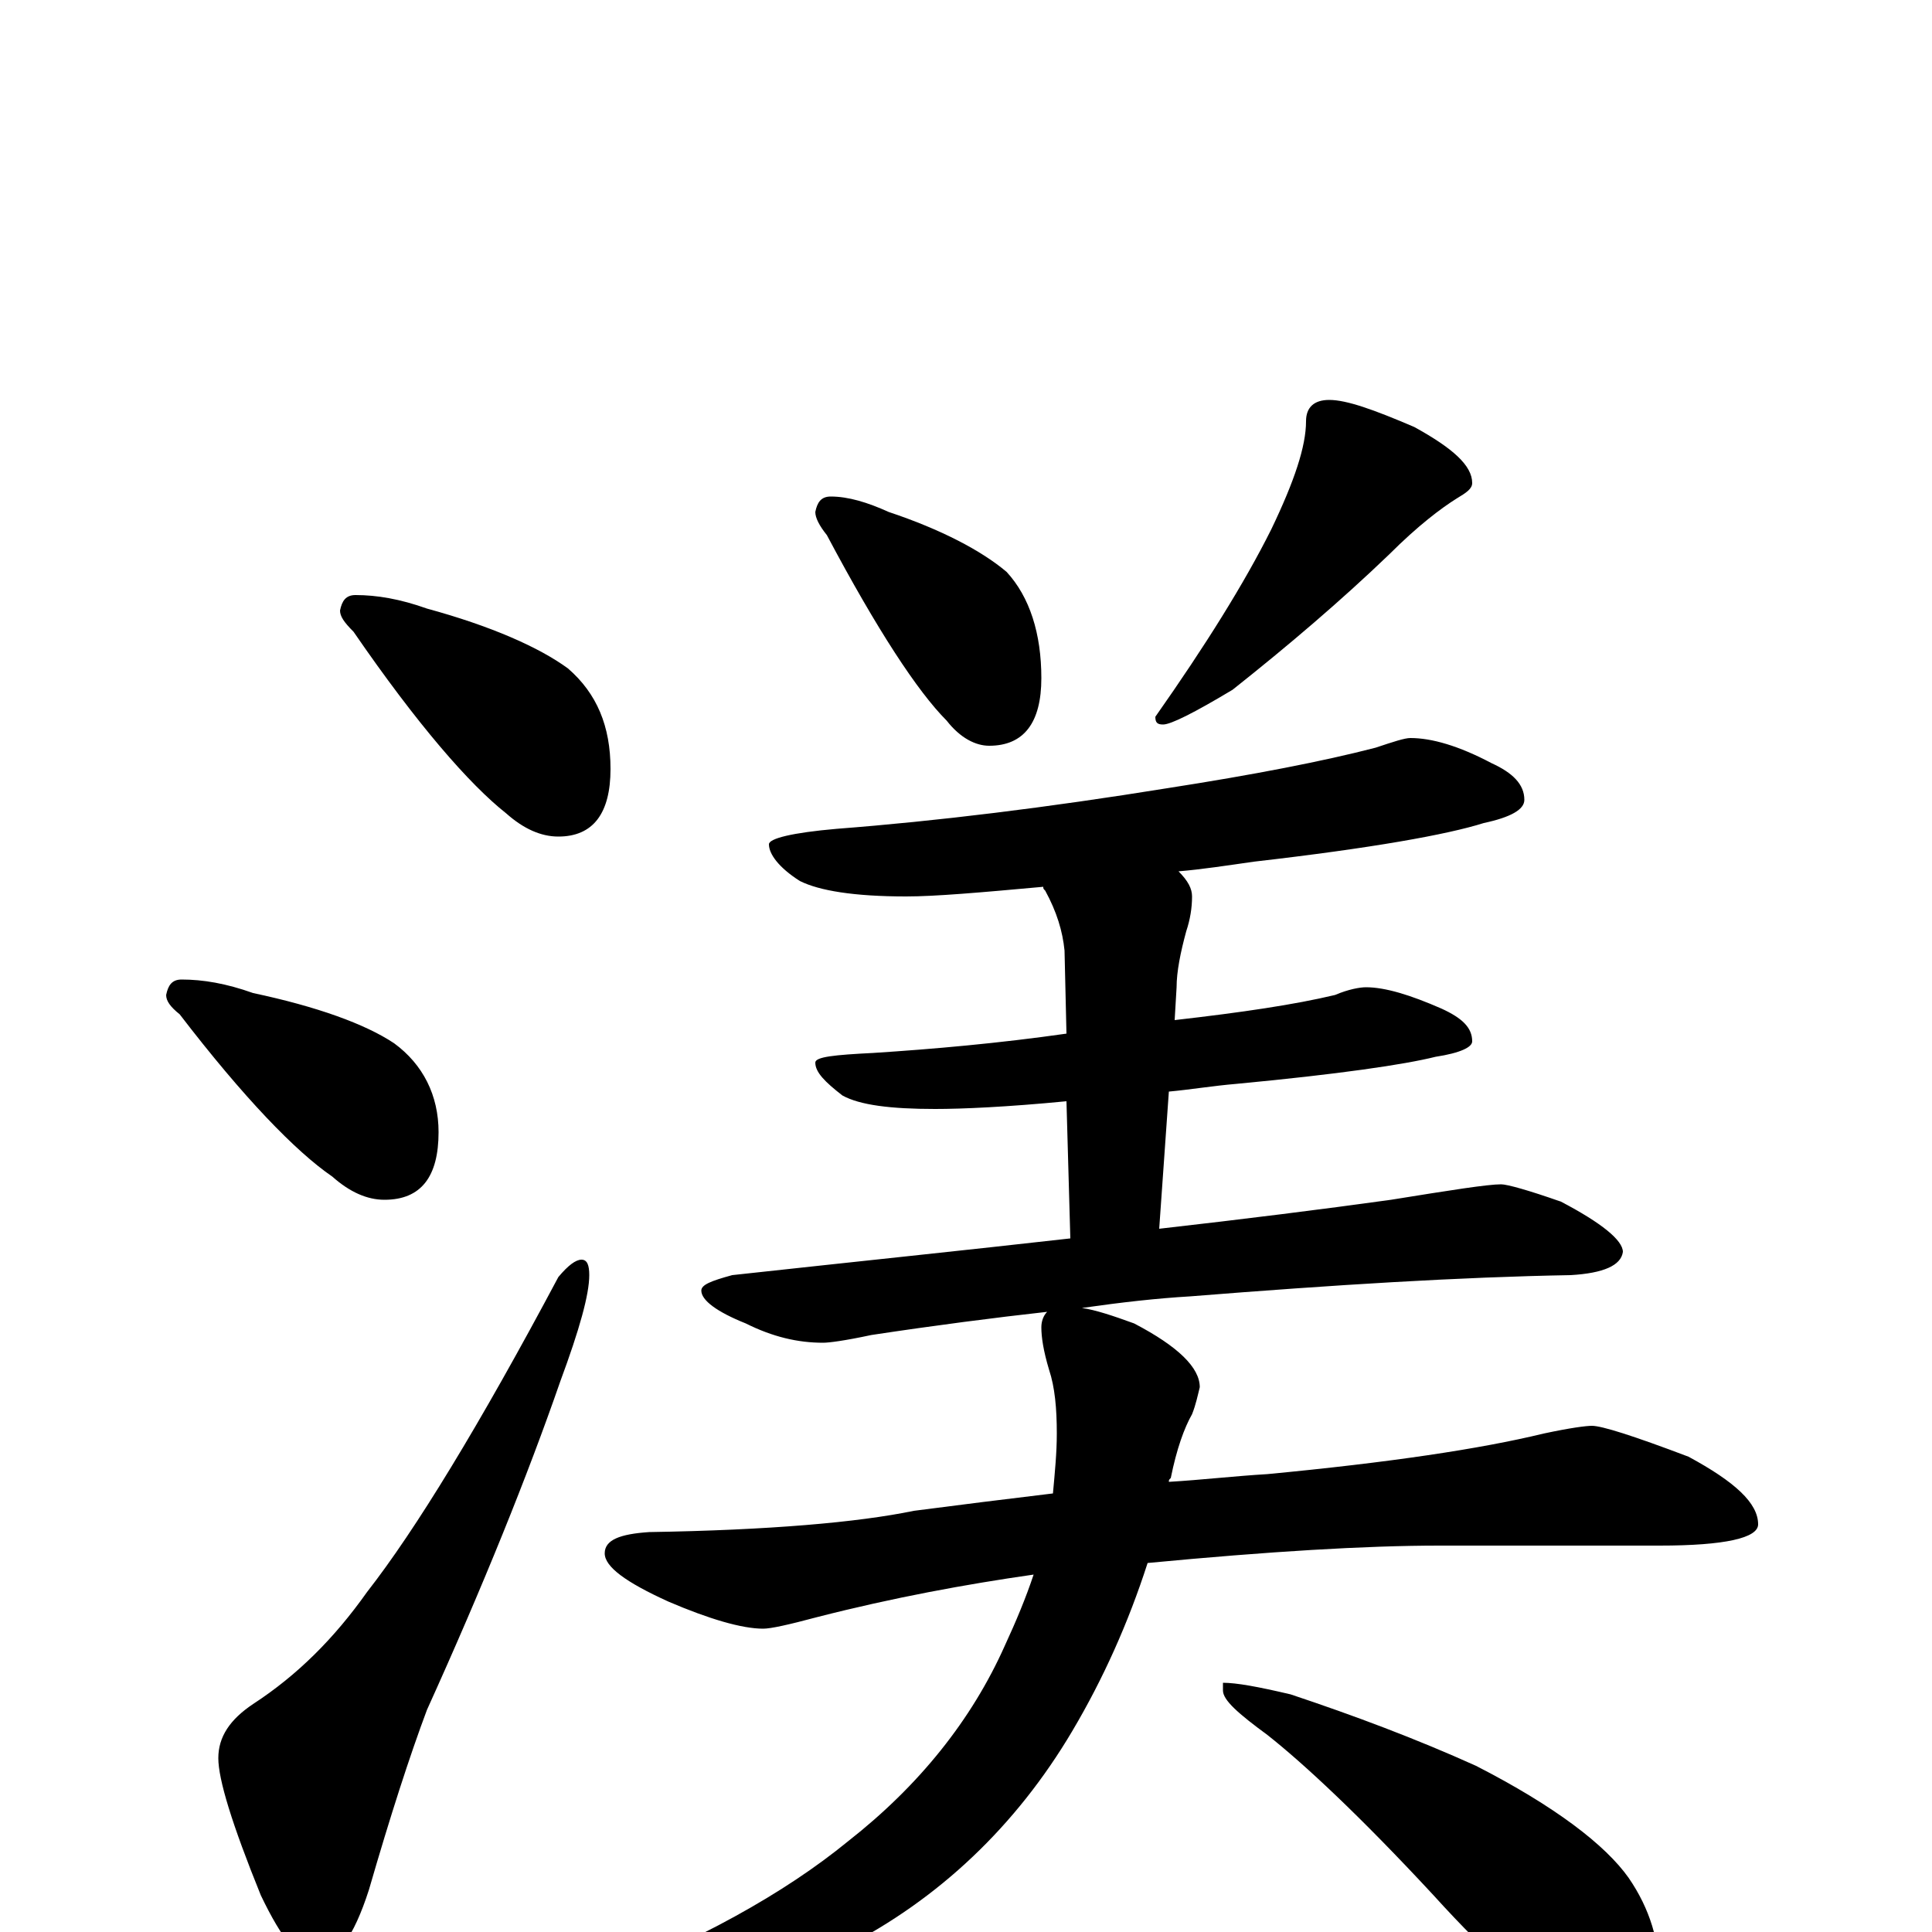 <?xml version="1.0" encoding="utf-8" ?>
<!DOCTYPE svg PUBLIC "-//W3C//DTD SVG 1.1//EN" "http://www.w3.org/Graphics/SVG/1.1/DTD/svg11.dtd">
<svg version="1.1" id="Layer_1" xmlns="http://www.w3.org/2000/svg" xmlns:xlink="http://www.w3.org/1999/xlink" x="0px" y="145px" width="1000px" height="1000px" viewBox="0 0 1000 1000" enable-background="new 0 0 1000 1000" xml:space="preserve">
<g id="Layer_1">
<path id="glyph" transform="matrix(1 0 0 -1 0 1000)" d="M184,692C195,692 207,690 221,685C254,676 279,665 294,654C309,641 316,624 316,602C316,579 307,567 289,567C280,567 271,571 262,579C243,594 216,625 183,673C178,678 176,681 176,684C177,689 179,692 184,692M94,493C105,493 117,491 131,486C164,479 189,470 204,460C219,449 227,433 227,414C227,391 218,379 199,379C190,379 181,383 172,391C153,404 126,432 93,475C88,479 86,482 86,485C87,490 89,493 94,493M301,348C304,348 305,345 305,340C305,330 300,312 290,285C273,236 250,179 221,115C212,91 202,60 191,22C183,-3 174,-15 164,-15C155,-15 146,-4 135,19C120,56 113,79 113,90C113,101 119,110 131,118C154,133 173,152 190,176C215,208 248,262 289,339C294,345 298,348 301,348M430,743C439,743 449,740 460,735C487,726 508,715 521,704C533,691 539,672 539,649C539,626 530,614 512,614C505,614 497,618 490,627C475,642 454,674 428,723C424,728 422,732 422,735C423,740 425,743 430,743M688,793C697,793 711,788 732,779C752,768 762,759 762,750C762,747 759,745 754,742C746,737 734,728 719,713C694,689 667,666 638,643C618,631 606,625 602,625C599,625 598,626 598,629C624,666 644,698 658,726C670,751 676,769 676,782C676,789 680,793 688,793M730,618C741,618 755,614 772,605C783,600 789,594 789,586C789,581 782,577 768,574C749,568 710,561 649,554C635,552 622,550 610,549C615,544 617,540 617,536C617,530 616,524 614,518C611,507 609,497 609,489l-1,-17C643,476 670,480 691,485C698,488 704,489 707,489C717,489 730,485 746,478C757,473 762,468 762,461C762,458 756,455 743,453C727,449 693,444 640,439C628,438 616,436 605,435l-5,-71C644,369 684,374 720,379C751,384 770,387 777,387C780,387 791,384 808,378C829,367 840,358 840,352C839,345 830,341 813,340C756,339 691,335 616,329C599,328 581,326 560,323C567,322 576,319 587,315C610,303 621,292 621,282C620,278 619,273 617,268C613,261 609,250 606,235C605,234 605,234 605,233C622,234 639,236 656,237C719,243 766,250 799,258C813,261 821,262 824,262C829,262 845,257 874,246C898,233 910,222 910,211C910,204 893,200 859,200l-114,0C707,200 657,197 594,191C584,160 571,131 555,104C526,55 486,17 437,-8C388,-31 342,-43 297,-43C289,-43 285,-42 285,-39C285,-36 291,-32 304,-27C361,-5 406,20 439,47C476,76 503,110 520,148C526,161 531,173 535,185C500,180 462,173 423,163C408,159 399,157 395,157C384,157 367,162 346,171C324,181 313,189 313,196C313,203 321,206 336,207C398,208 444,212 473,218C496,221 520,224 545,227C546,238 547,248 547,258C547,271 546,282 543,291C540,301 539,308 539,313C539,316 540,319 542,321C515,318 484,314 451,309C437,306 429,305 426,305C413,305 400,308 386,315C371,321 363,327 363,332C363,335 368,337 379,340C443,347 501,353 554,359l-2,71C521,427 498,426 484,426C461,426 445,428 436,433C427,440 422,445 422,450C422,453 432,454 452,455C483,457 517,460 552,465l-1,43C550,518 547,528 541,539C540,540 540,540 540,541C507,538 484,536 469,536C442,536 424,539 414,544C403,551 398,558 398,563C398,566 410,569 433,571C485,575 542,582 604,592C649,599 685,606 712,613C721,616 727,618 730,618M633,129C640,129 651,127 668,123C701,112 733,100 764,86C805,65 831,45 843,28C854,12 859,-5 859,-23C859,-30 857,-37 854,-45C851,-51 846,-54 840,-54C835,-54 827,-51 814,-44C795,-34 771,-13 742,19C704,60 675,87 656,102C641,113 633,120 633,125z"/>
</g>
</svg>
